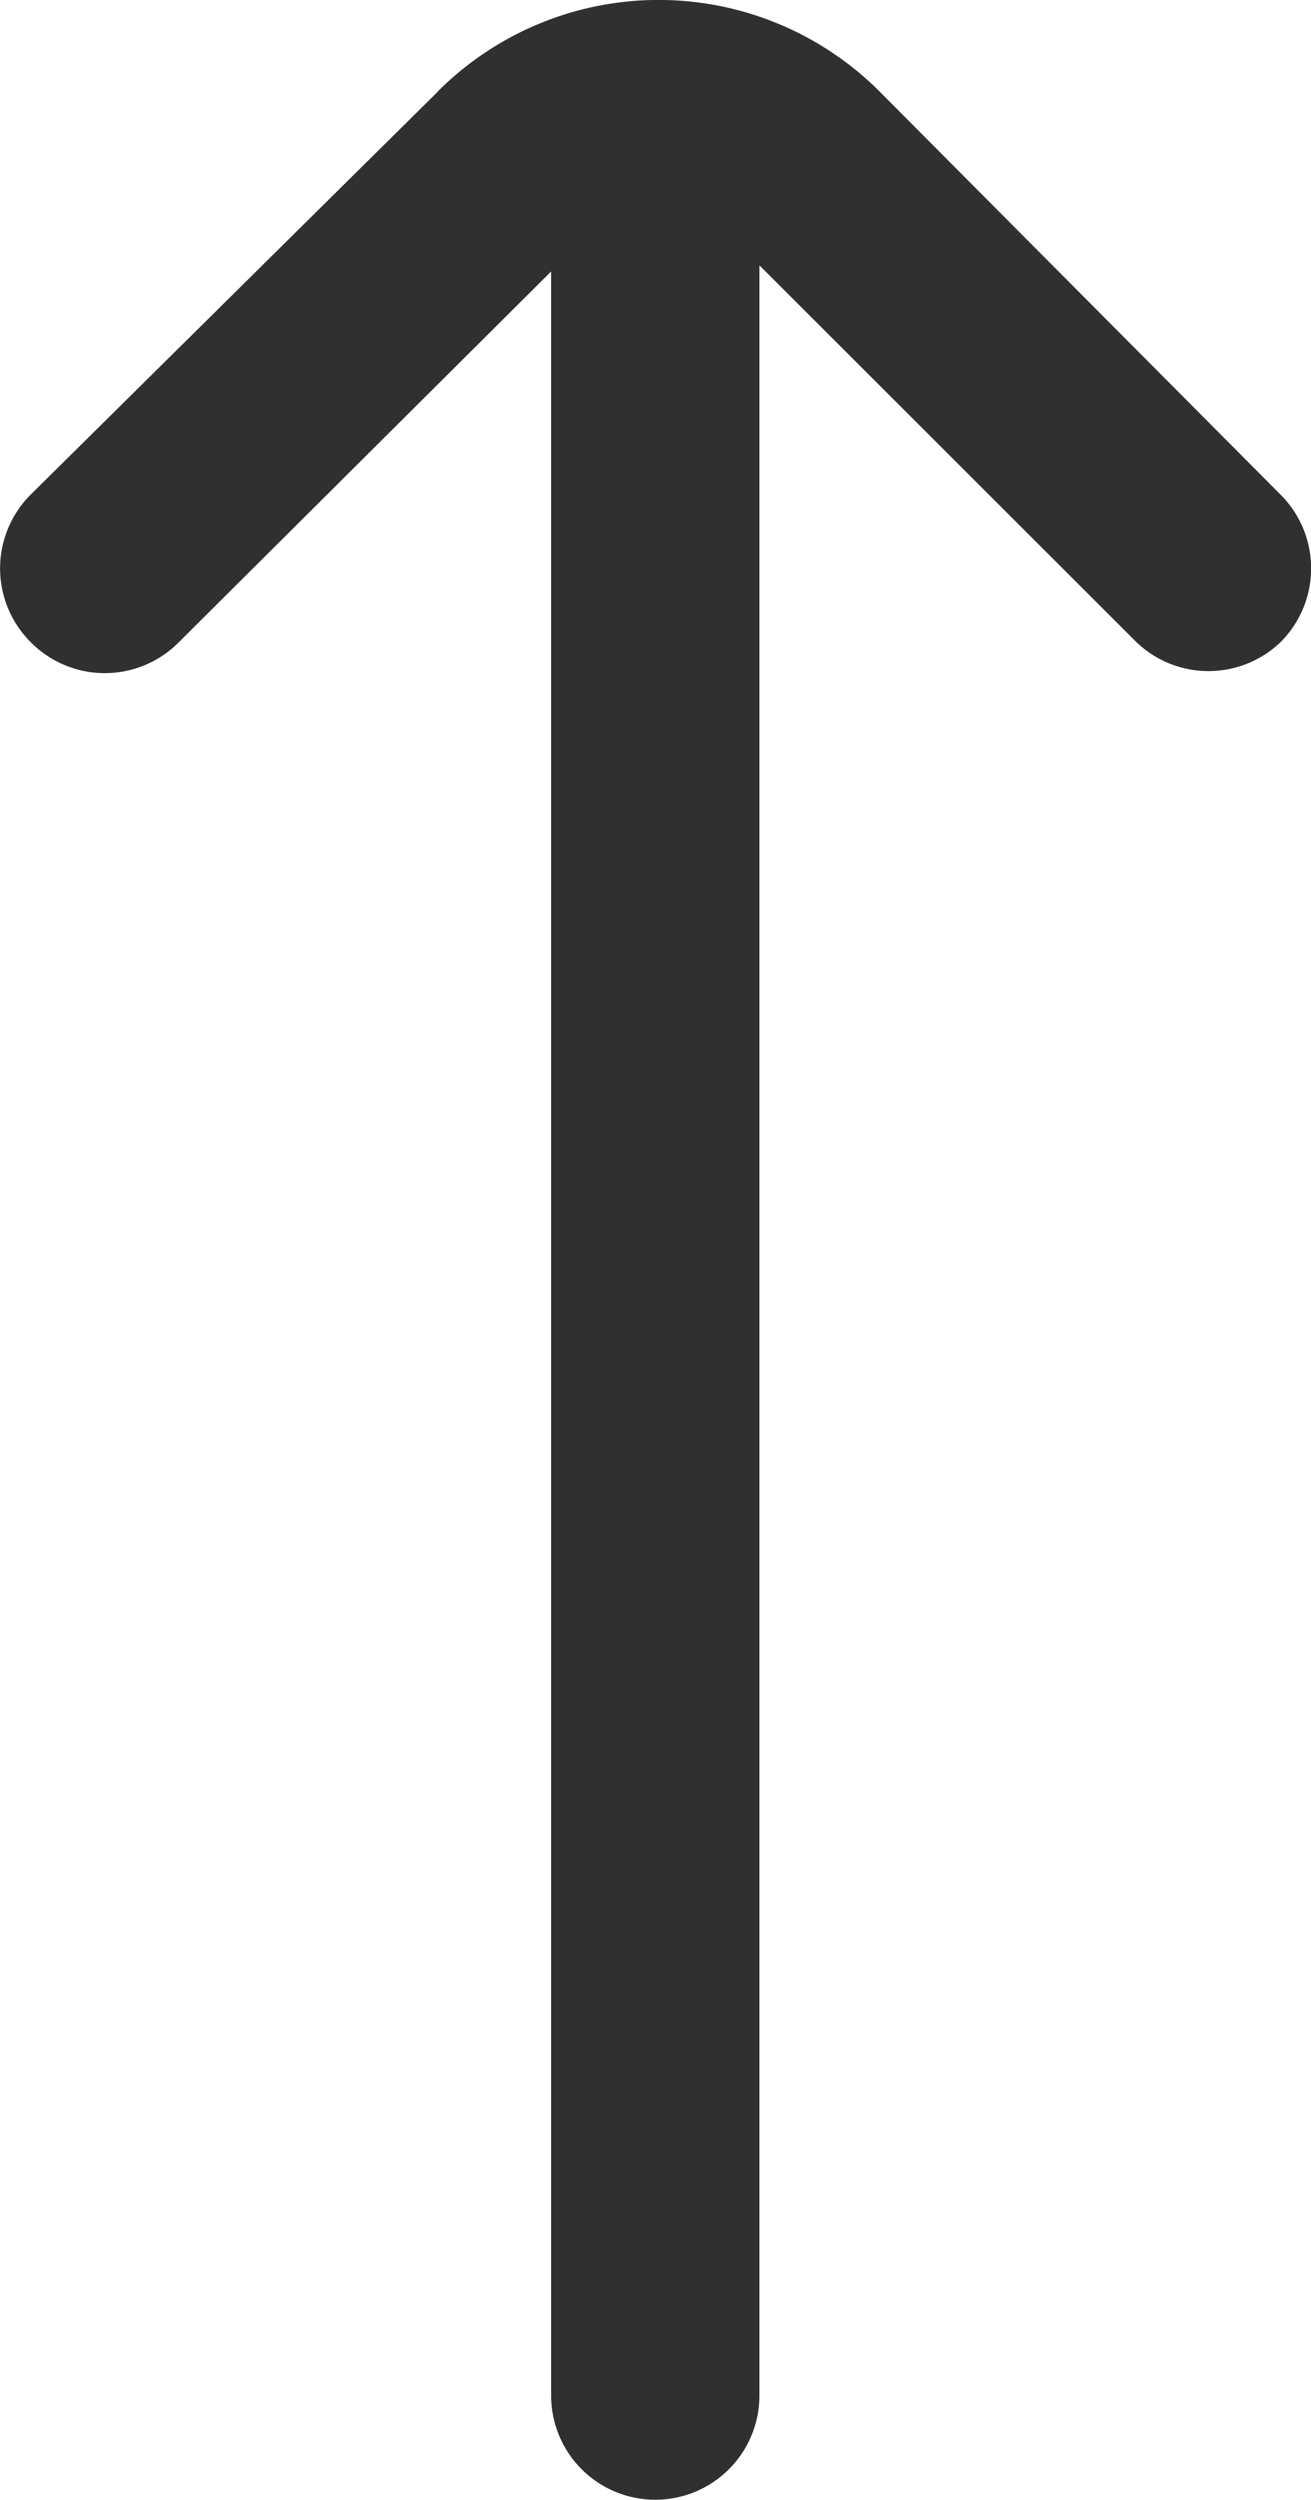 <svg xmlns="http://www.w3.org/2000/svg" width="6.03" height="11.493" viewBox="0 0 6.03 11.493">
  <g id="Group_9985" data-name="Group 9985" transform="translate(-347 -602)">
    <path id="arrow-left" d="M.423,9.72l1.853,1.873a.479.479,0,0,0,.68,0h0a.479.479,0,0,0,0-.68L1.251,9.2h9.765a.479.479,0,0,0,.479-.479h0a.479.479,0,0,0-.479-.479H1.223L2.956,6.507a.479.479,0,0,0,0-.661h0a.479.479,0,0,0-.68,0L.423,7.69a1.437,1.437,0,0,0,0,2.031Z" transform="translate(358.735 601.997) rotate(90)" fill="#303030"/>
  </g>
</svg>
